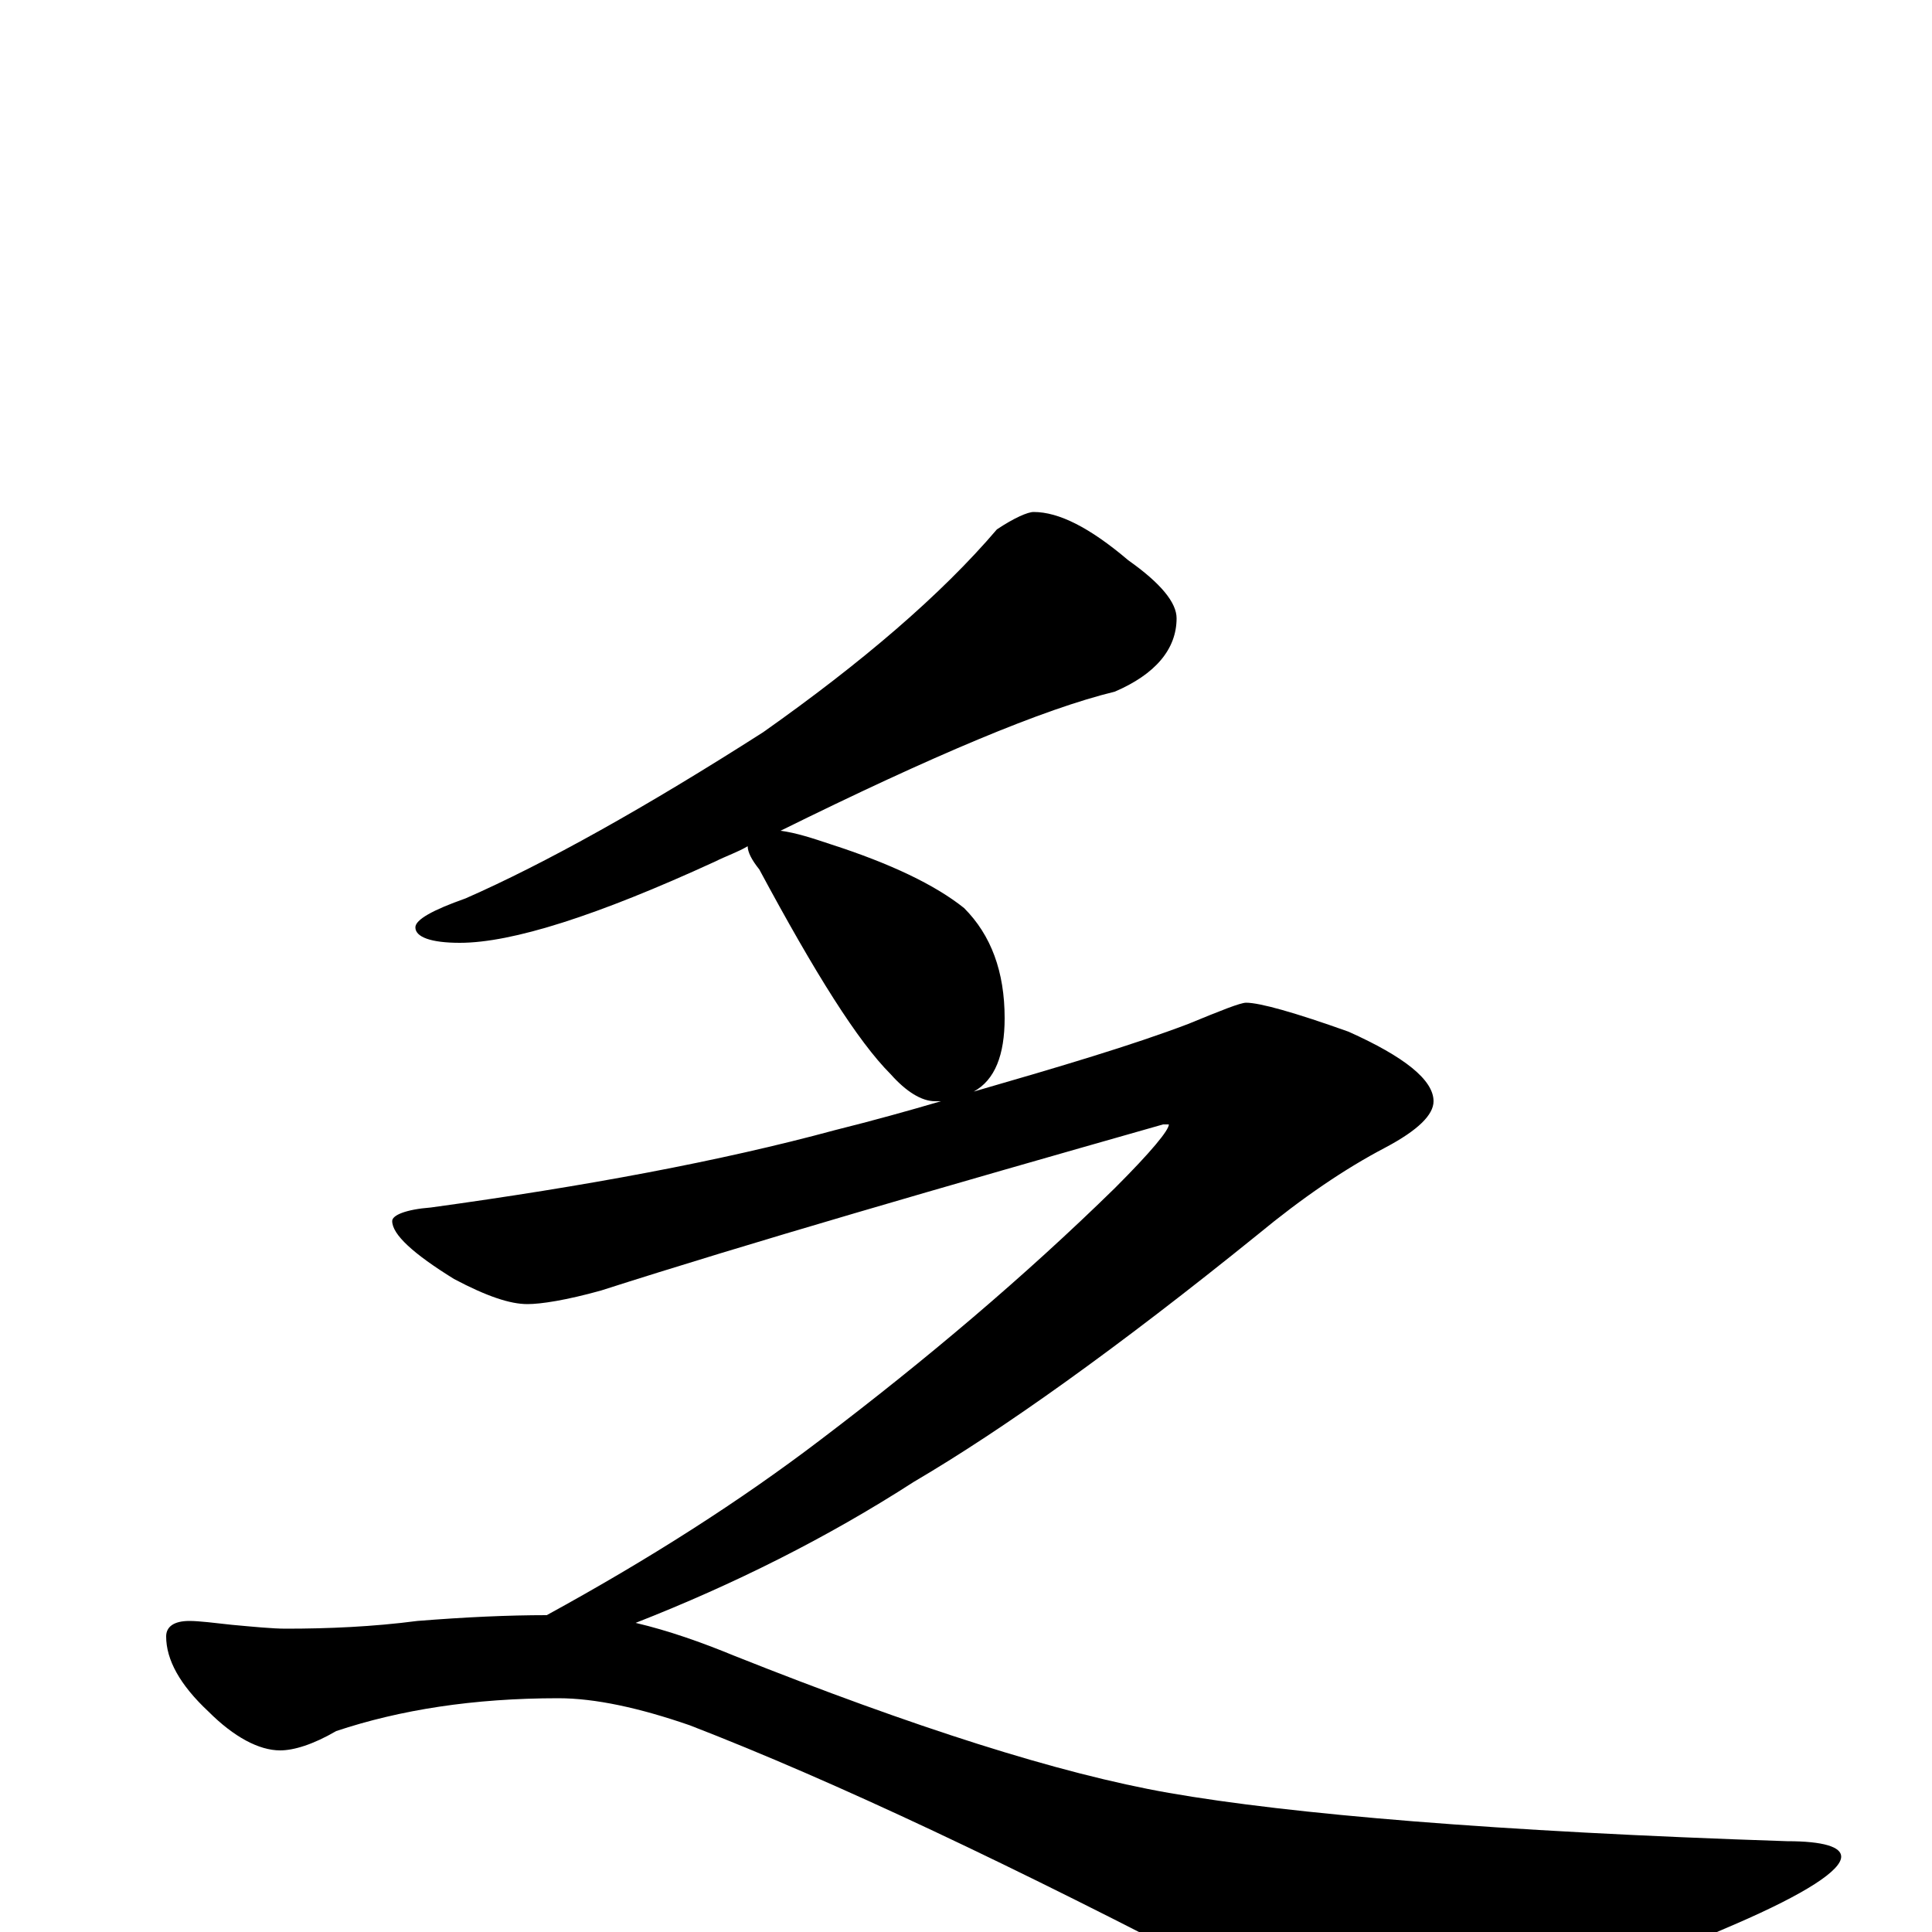 <?xml version="1.0" encoding="utf-8" ?>
<!DOCTYPE svg PUBLIC "-//W3C//DTD SVG 1.1//EN" "http://www.w3.org/Graphics/SVG/1.1/DTD/svg11.dtd">
<svg version="1.1" id="Layer_1" xmlns="http://www.w3.org/2000/svg" xmlns:xlink="http://www.w3.org/1999/xlink" x="0px" y="145px" width="1000px" height="1000px" viewBox="0 0 1000 1000" enable-background="new 0 0 1000 1000" xml:space="preserve">
<g id="Layer_1">
<path id="glyph" transform="matrix(1 0 0 -1 0 1000)" d="M535,735C548,735 564,727 584,710C601,698 609,688 609,680C609,664 598,651 577,642C540,633 483,609 404,570C412,569 421,566 430,563C461,553 484,542 499,530C513,516 520,497 520,473C520,454 515,441 504,435C549,448 586,459 615,470C632,477 642,481 645,481C652,481 670,476 698,466C727,453 742,441 742,430C742,423 734,415 717,406C696,395 674,380 651,361C578,302 519,260 473,233C428,204 380,180 329,160C346,156 363,150 380,143C473,106 548,82 605,72C668,61 774,52 925,47C944,47 953,44 953,39C953,32 935,20 898,4C808,-35 751,-54 727,-54C712,-54 683,-44 638,-25C525,34 432,78 357,107C331,116 308,121 289,121C245,121 207,115 174,104C162,97 152,94 145,94C134,94 121,101 108,114C93,128 86,141 86,153C86,158 90,161 98,161C103,161 111,160 120,159C131,158 141,157 148,157C170,157 193,158 216,161C241,163 263,164 283,164C336,193 383,223 425,255C479,296 530,339 577,385C596,404 605,415 605,418l-3,0C486,385 389,357 311,332C293,327 280,325 273,325C264,325 252,329 235,338C214,351 203,361 203,368C203,371 210,374 223,375C303,386 373,399 432,415C452,420 470,425 487,430C486,430 485,430 484,430C477,430 469,435 461,444C444,461 422,496 393,550C389,555 387,559 387,562C382,559 376,557 370,554C309,526 265,512 238,512C223,512 215,515 215,520C215,524 224,529 241,535C282,553 334,582 395,621C446,657 487,692 516,726C525,732 532,735 535,735z"/>
</g>
</svg>
